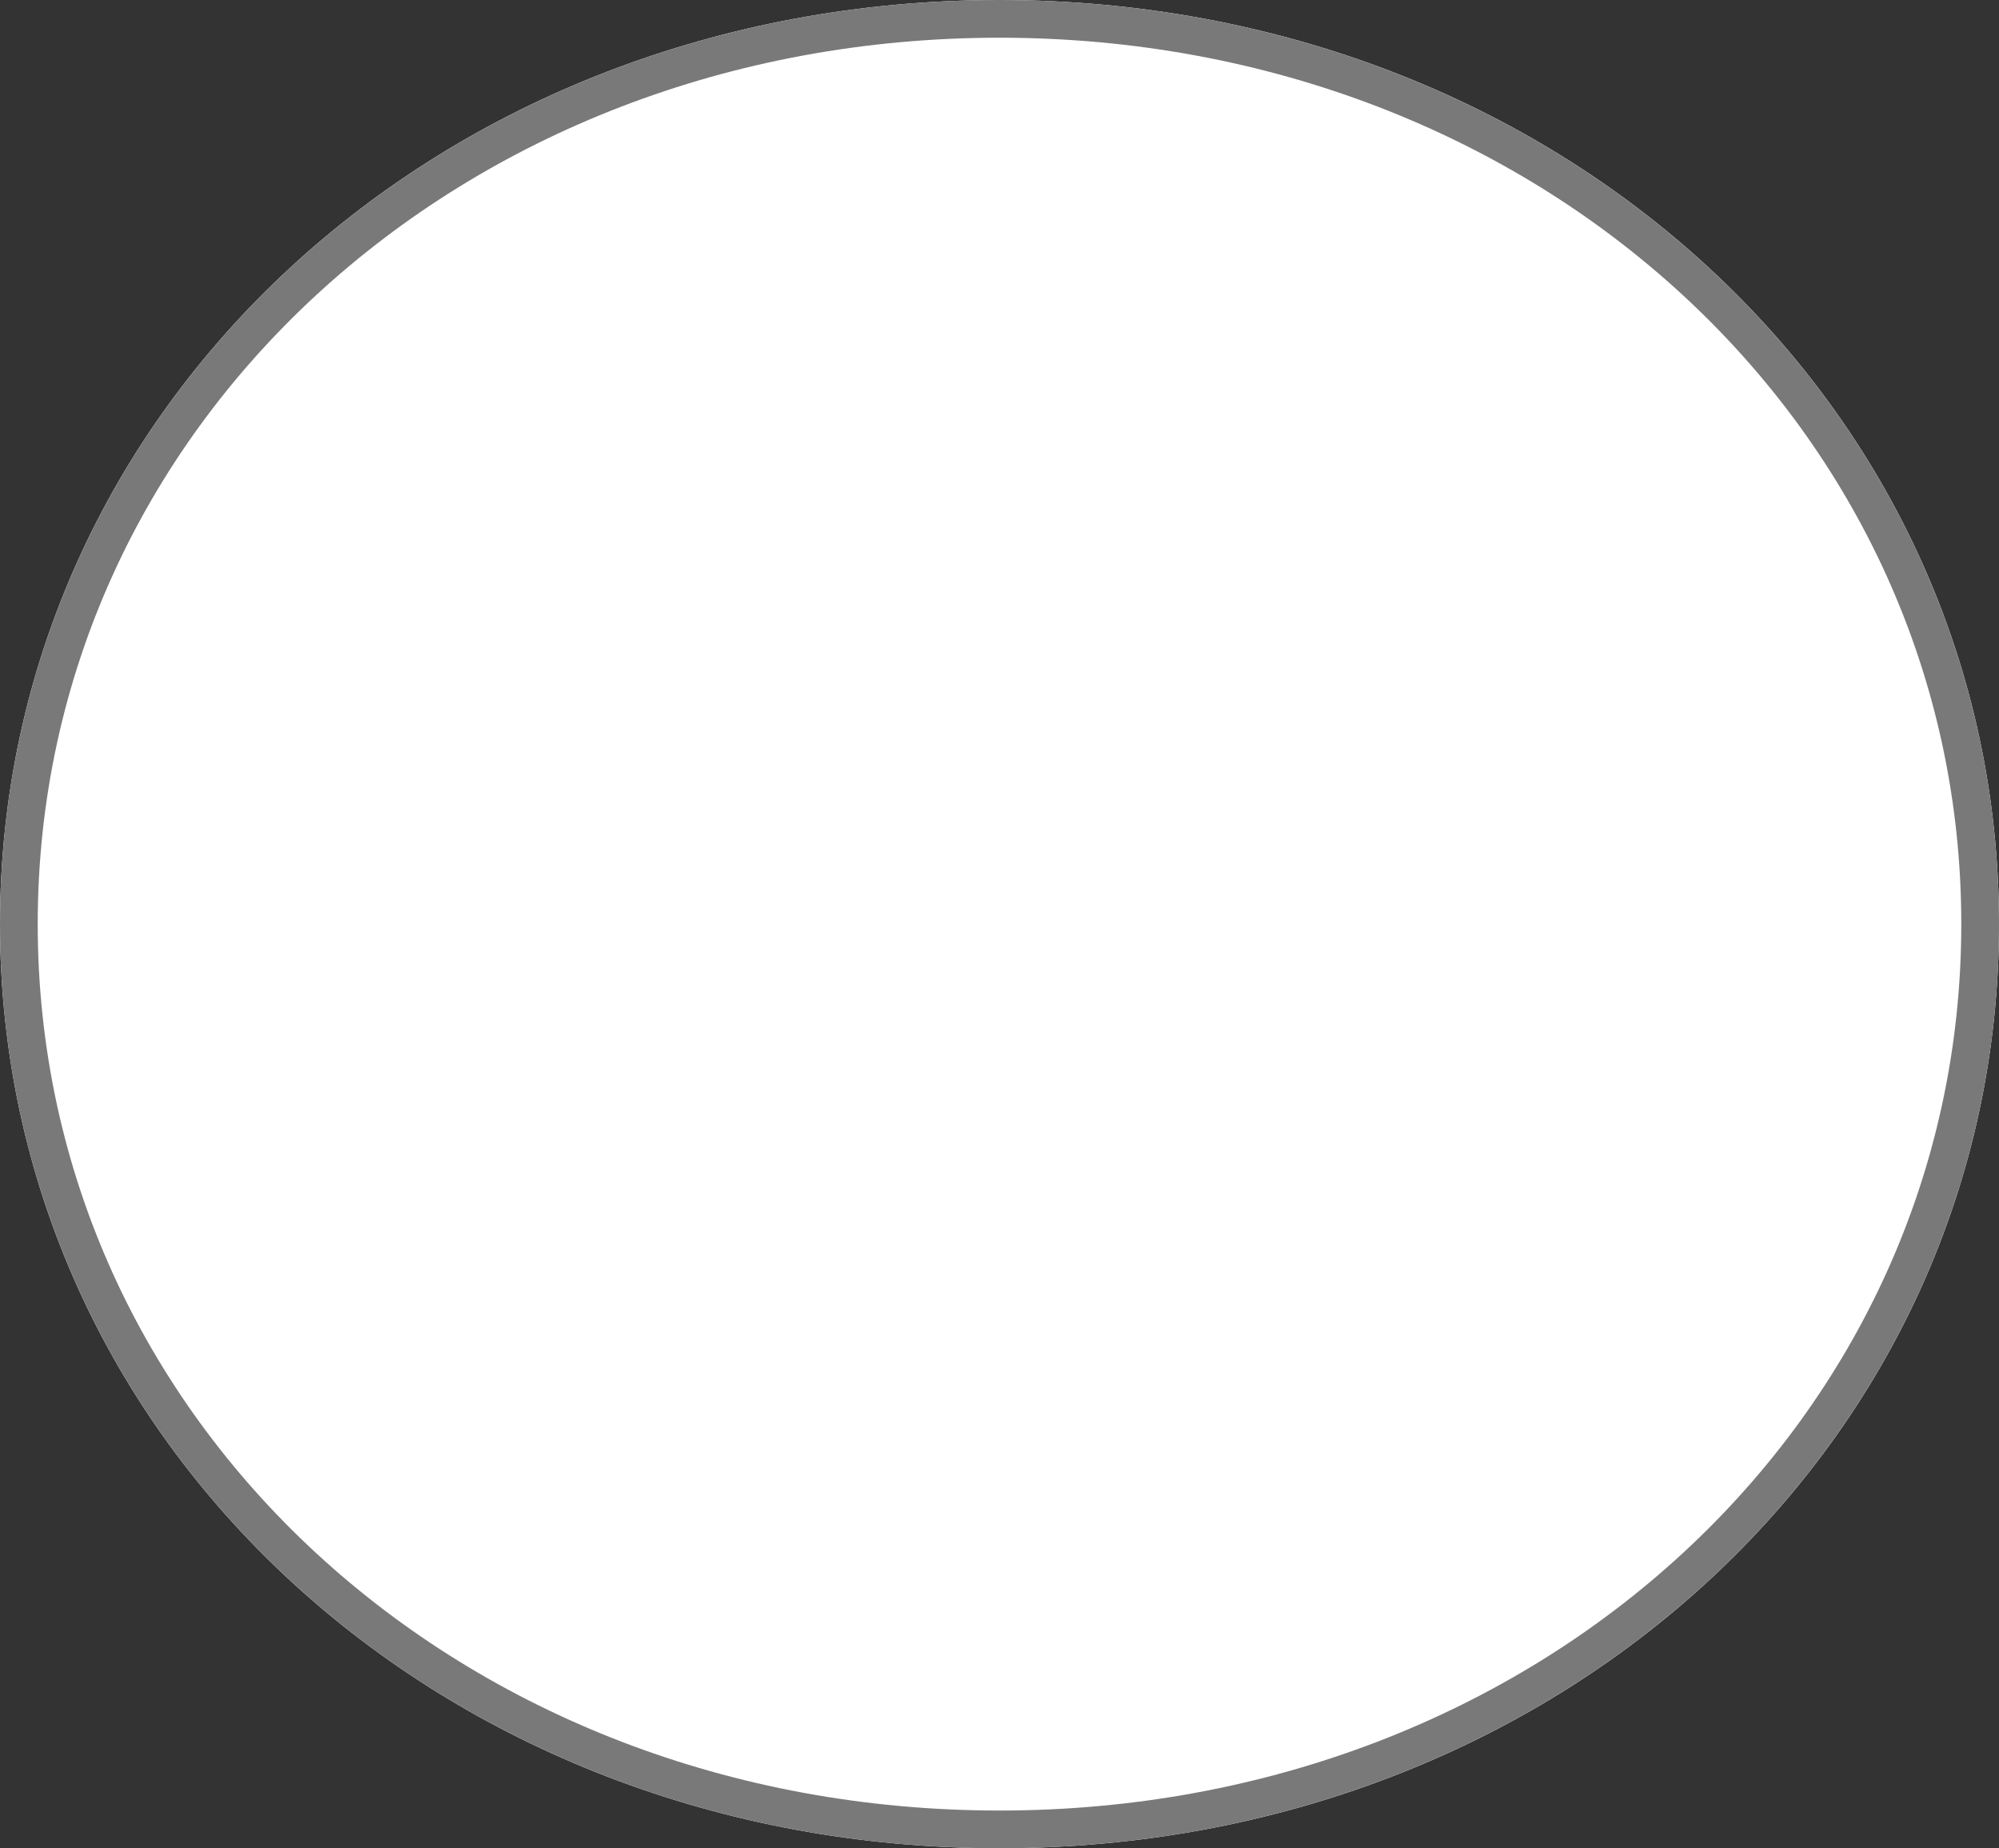 ﻿<?xml version="1.0" encoding="utf-8"?>
<svg version="1.1" xmlns:xlink="http://www.w3.org/1999/xlink" width="53px" height="49px" xmlns="http://www.w3.org/2000/svg">
  <rect width="100%" height="100%" fill="#333333" stroke="none"/>
  <g transform="matrix(1 0 0 1 -707 -179 )">
    <path d="M 733.5 179  C 748.34 179  760 189.78  760 203.5  C 760 217.22  748.34 228  733.5 228  C 718.66 228  707 217.22  707 203.5  C 707 189.78  718.66 179  733.5 179  Z " fill-rule="nonzero" fill="#ffffff" stroke="none" />
    <path d="M 733.5 179.5  C 748.06 179.5  759.5 190.06  759.5 203.5  C 759.5 216.94  748.06 227.5  733.5 227.5  C 718.94 227.5  707.5 216.94  707.5 203.5  C 707.5 190.06  718.94 179.5  733.5 179.5  Z " stroke-width="1" stroke="#797979" fill="none" />
  </g>
</svg>